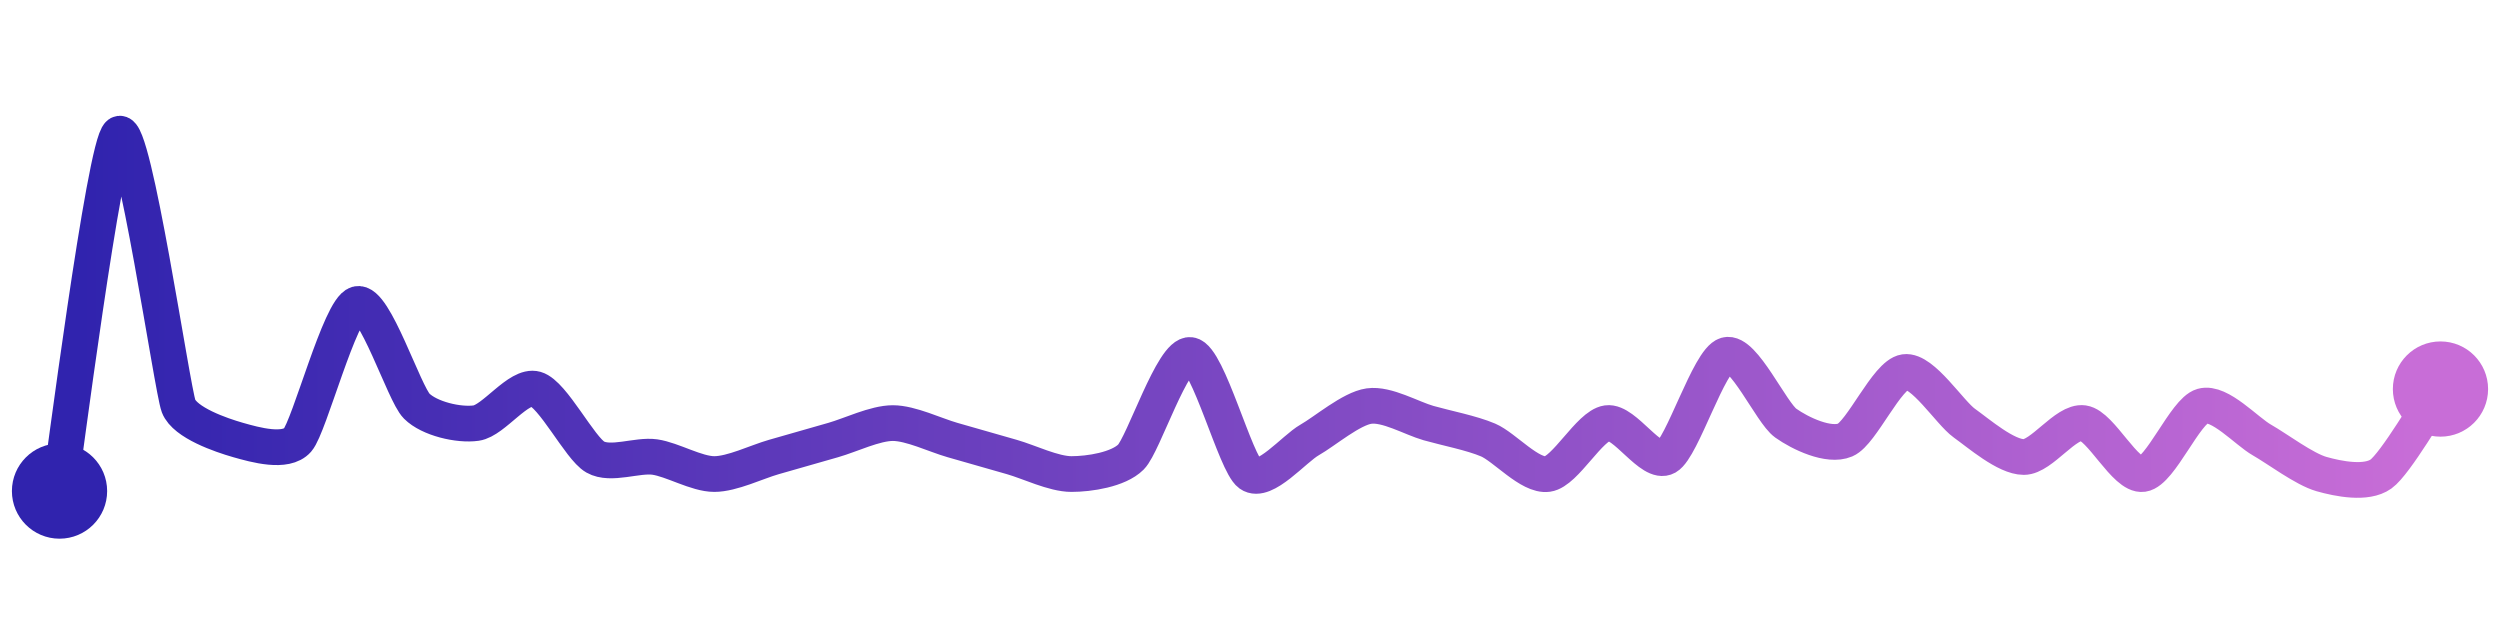 <svg width="200" height="50" viewBox="0 0 210 50" xmlns="http://www.w3.org/2000/svg">
    <defs>
        <linearGradient x1="0%" y1="0%" x2="100%" y2="0%" id="a">
            <stop stop-color="#3023AE" offset="0%"/>
            <stop stop-color="#C86DD7" offset="100%"/>
        </linearGradient>
    </defs>
    <path stroke="url(#a)"
          stroke-width="3"
          stroke-linejoin="round"
          stroke-linecap="round"
          d="M5 40 C 5.25 38.52, 8.78 10.87, 10 10 S 14.46 31.46, 15 32.86 S 18.56 35.3, 20 35.71 S 24.01 36.84, 25 35.71 S 28.56 24.7, 30 24.29 S 33.94 31.8, 35 32.86 S 38.52 34.5, 40 34.29 S 43.56 31.02, 45 31.43 S 48.7 36.4, 50 37.14 S 53.52 36.93, 55 37.14 S 58.5 38.57, 60 38.57 S 63.56 37.55, 65 37.14 S 68.56 36.12, 70 35.71 S 73.5 34.29, 75 34.29 S 78.56 35.3, 80 35.71 S 83.56 36.73, 85 37.14 S 88.5 38.57, 90 38.57 S 93.94 38.2, 95 37.14 S 98.52 28.36, 100 28.57 S 103.78 37.7, 105 38.57 S 108.7 36.45, 110 35.71 S 113.51 33.07, 115 32.86 S 118.56 33.88, 120 34.29 S 123.62 35.12, 125 35.71 S 128.51 38.78, 130 38.57 S 133.52 34.5, 135 34.29 S 138.7 37.88, 140 37.14 S 143.56 28.98, 145 28.57 S 148.78 33.42, 150 34.29 S 153.62 36.3, 155 35.71 S 158.51 30.21, 160 30 S 163.78 33.42, 165 34.29 S 168.5 37.14, 170 37.14 S 173.52 34.08, 175 34.29 S 178.52 38.78, 180 38.57 S 183.56 33.27, 185 32.86 S 188.7 34.97, 190 35.71 S 193.56 38.16, 195 38.57 S 198.78 39.44, 200 38.57 S 204.14 32.66, 205 31.43"
          fill="none"/>
    <circle r="4" cx="5" cy="40" fill="#3023AE"/>
    <circle r="4" cx="205" cy="31.43" fill="#C86DD7"/>      
</svg>
